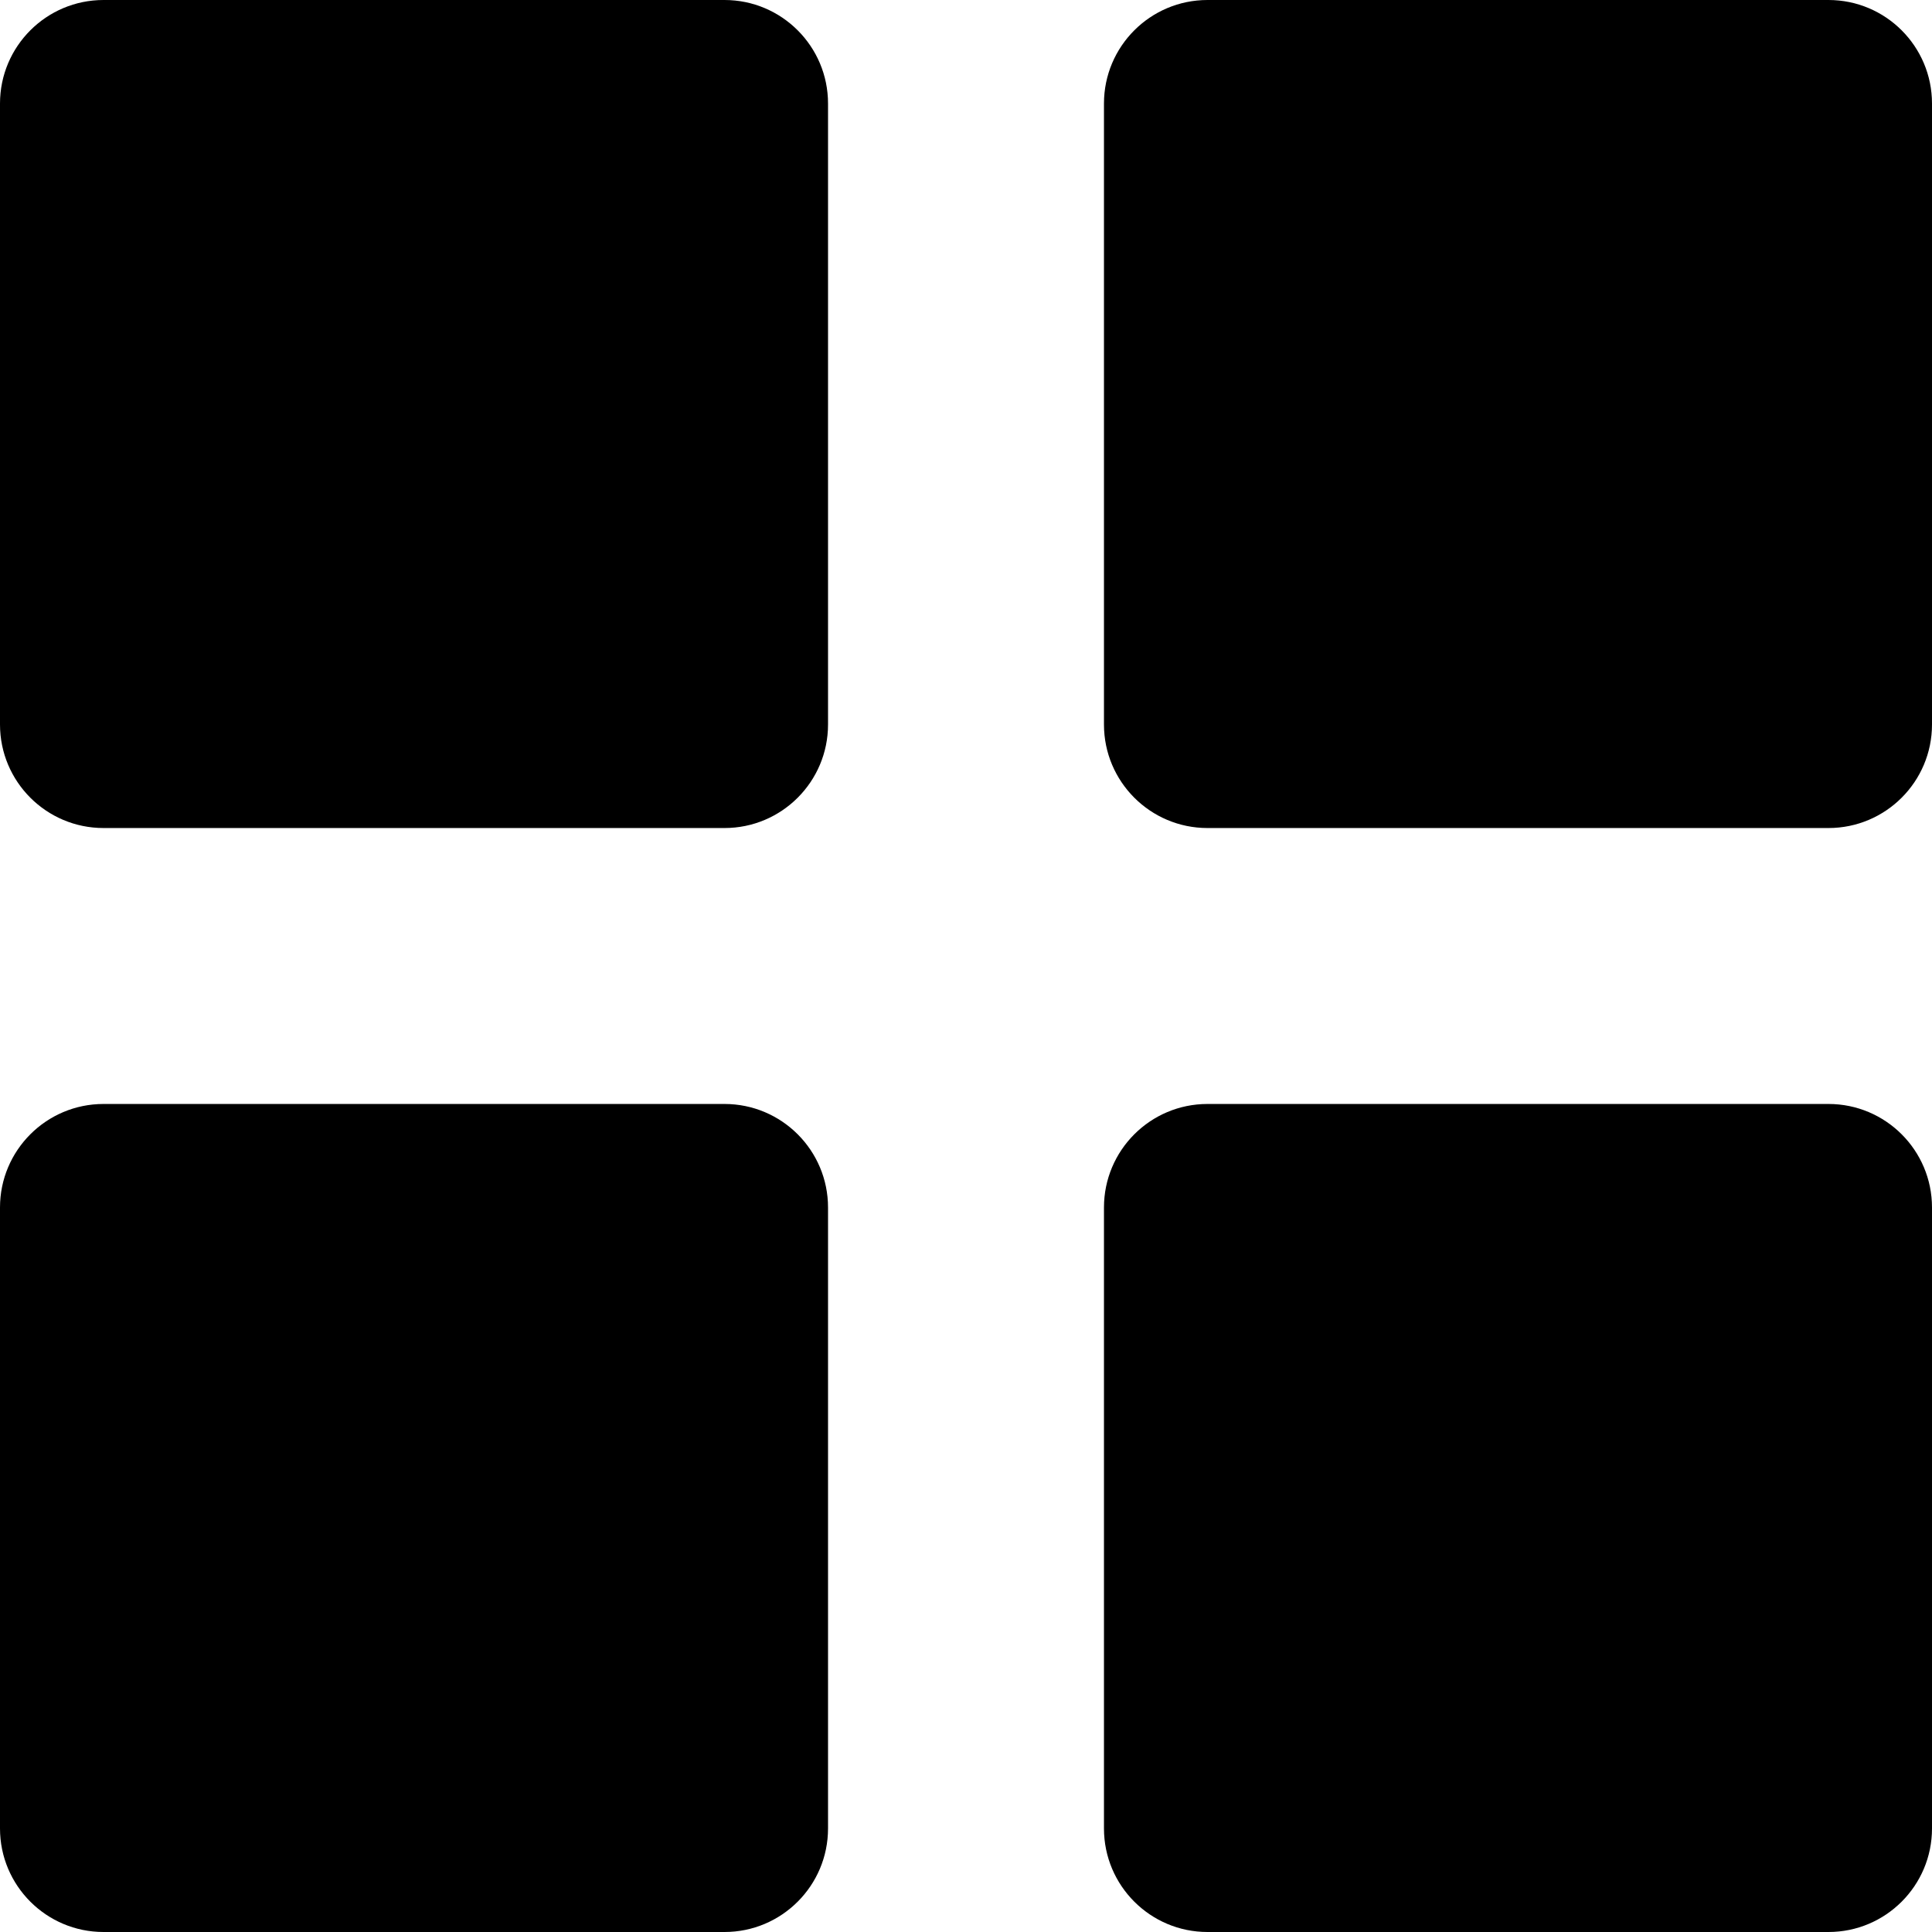 <svg xmlns="http://www.w3.org/2000/svg" width="17" height="17" viewBox="0 0 17 17" fill="none">
  <g clip-path="url(#clip0_404_39)">
    <path d="M10.625 0H16.089C16.592 0 17 0.408 17 0.911V6.375C17 6.878 16.592 7.286 16.089 7.286H10.625C10.122 7.286 9.714 6.878 9.714 6.375V0.911C9.714 0.408 10.122 0 10.625 0Z" fill="black"/>
    <path d="M0.911 0H6.375C6.878 0 7.286 0.408 7.286 0.911V6.375C7.286 6.878 6.878 7.286 6.375 7.286H0.911C0.408 7.286 0 6.878 0 6.375V0.911C0 0.408 0.408 0 0.911 0Z" fill="black"/>
    <path d="M10.625 9.714H16.089C16.592 9.714 17 10.122 17 10.625V16.089C17 16.592 16.592 17 16.089 17H10.625C10.122 17 9.714 16.592 9.714 16.089V10.625C9.714 10.122 10.122 9.714 10.625 9.714Z" fill="black"/>
    <path d="M0.911 9.714H6.375C6.878 9.714 7.286 10.122 7.286 10.625V16.089C7.286 16.592 6.878 17 6.375 17H0.911C0.408 17 0 16.592 0 16.089V10.625C0 10.122 0.408 9.714 0.911 9.714Z" fill="black"/>
  </g>
  <defs>
    <clipPath id="clip0_404_39">
      <rect width="17" height="17" fill="white"/>
    </clipPath>
  </defs>
</svg>
